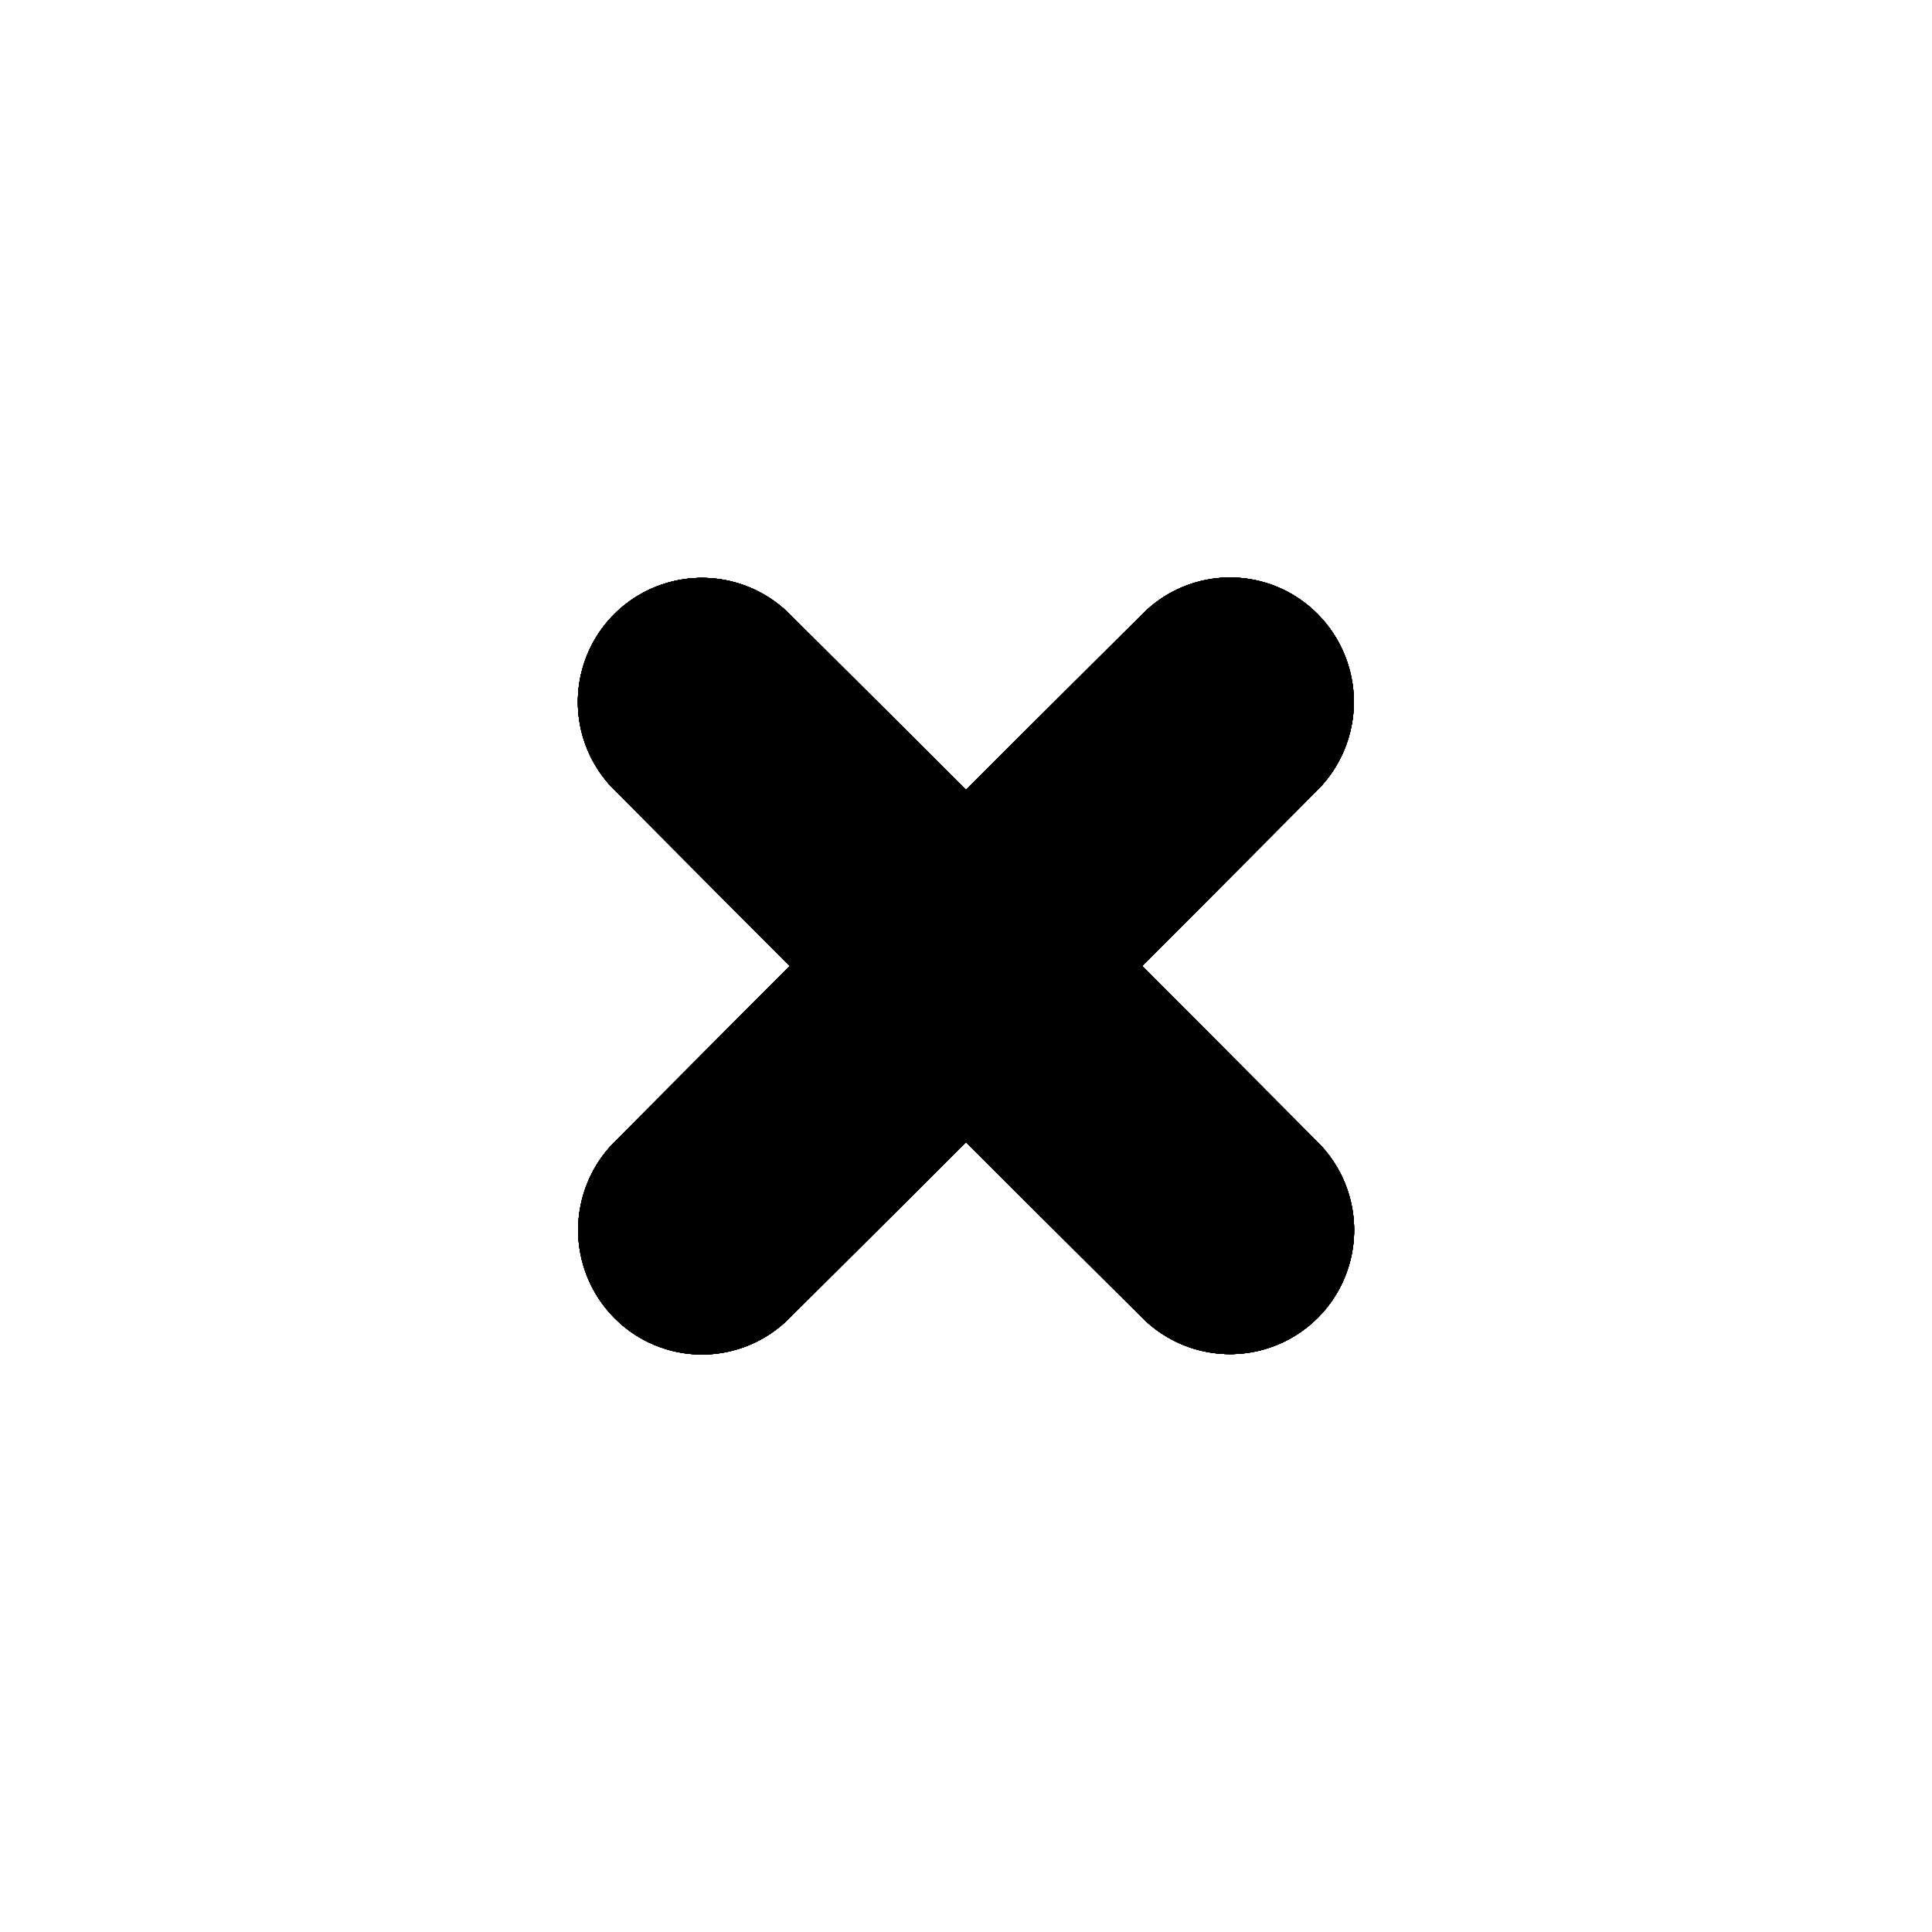 <svg xmlns="http://www.w3.org/2000/svg" xmlns:xlink="http://www.w3.org/1999/xlink" viewBox="0 0 24 24"><defs><style>.cls-1{clip-rule:evenodd;}.cls-2{fill-rule:evenodd;}.cls-3{clip-path:url(#clip-path);}.cls-4{clip-path:url(#clip-path-2);}.cls-5{isolation:isolate;}.cls-6{clip-path:url(#clip-path-3);}.cls-7{clip-path:url(#clip-path-4);}</style><clipPath id="clip-path"><path class="cls-1" d="M14.19,16.37,12,14.19,9.81,16.37a1.53,1.53,0,0,1-2.18,0h0a1.55,1.55,0,0,1,0-2.18L9.81,12,7.63,9.81A1.54,1.54,0,0,1,9.81,7.63h0L12,9.81l2.19-2.18a1.53,1.53,0,0,1,2.18,0h0a1.55,1.55,0,0,1,0,2.18L14.19,12l2.18,2.19a1.54,1.54,0,1,1-2.18,2.18Z"/></clipPath><clipPath id="clip-path-2"><rect x="5" y="5" width="14" height="14"/></clipPath><clipPath id="clip-path-3"><rect x="2" y="2" width="20" height="20"/></clipPath><clipPath id="clip-path-4"><rect x="7" y="7" width="10" height="10"/></clipPath></defs><title>Asset 7</title><g id="Layer_2" data-name="Layer 2"><g id="Layer_1-2" data-name="Layer 1"><path class="cls-2" d="M14.19,16.37,12,14.19,9.81,16.37a1.53,1.53,0,0,1-2.18,0h0a1.55,1.55,0,0,1,0-2.18L9.81,12,7.63,9.81A1.54,1.54,0,0,1,9.81,7.63h0L12,9.81l2.19-2.18a1.53,1.53,0,0,1,2.18,0h0a1.55,1.55,0,0,1,0,2.18L14.19,12l2.18,2.19a1.54,1.54,0,1,1-2.18,2.18Z"/><g class="cls-3"><rect x="5" y="5" width="14" height="14"/><g class="cls-4"><g class="cls-5"><rect x="2" y="2" width="20" height="20"/><g class="cls-6"><rect x="7" y="7" width="10" height="10"/><g class="cls-7"><rect x="2.18" y="2.18" width="19.65" height="19.65"/></g><rect x="5" y="5" width="14" height="14"/><g class="cls-4"><rect x="7" y="7" width="10" height="10"/><g class="cls-7"><rect width="24" height="24"/></g></g></g></g></g></g></g></g></svg>